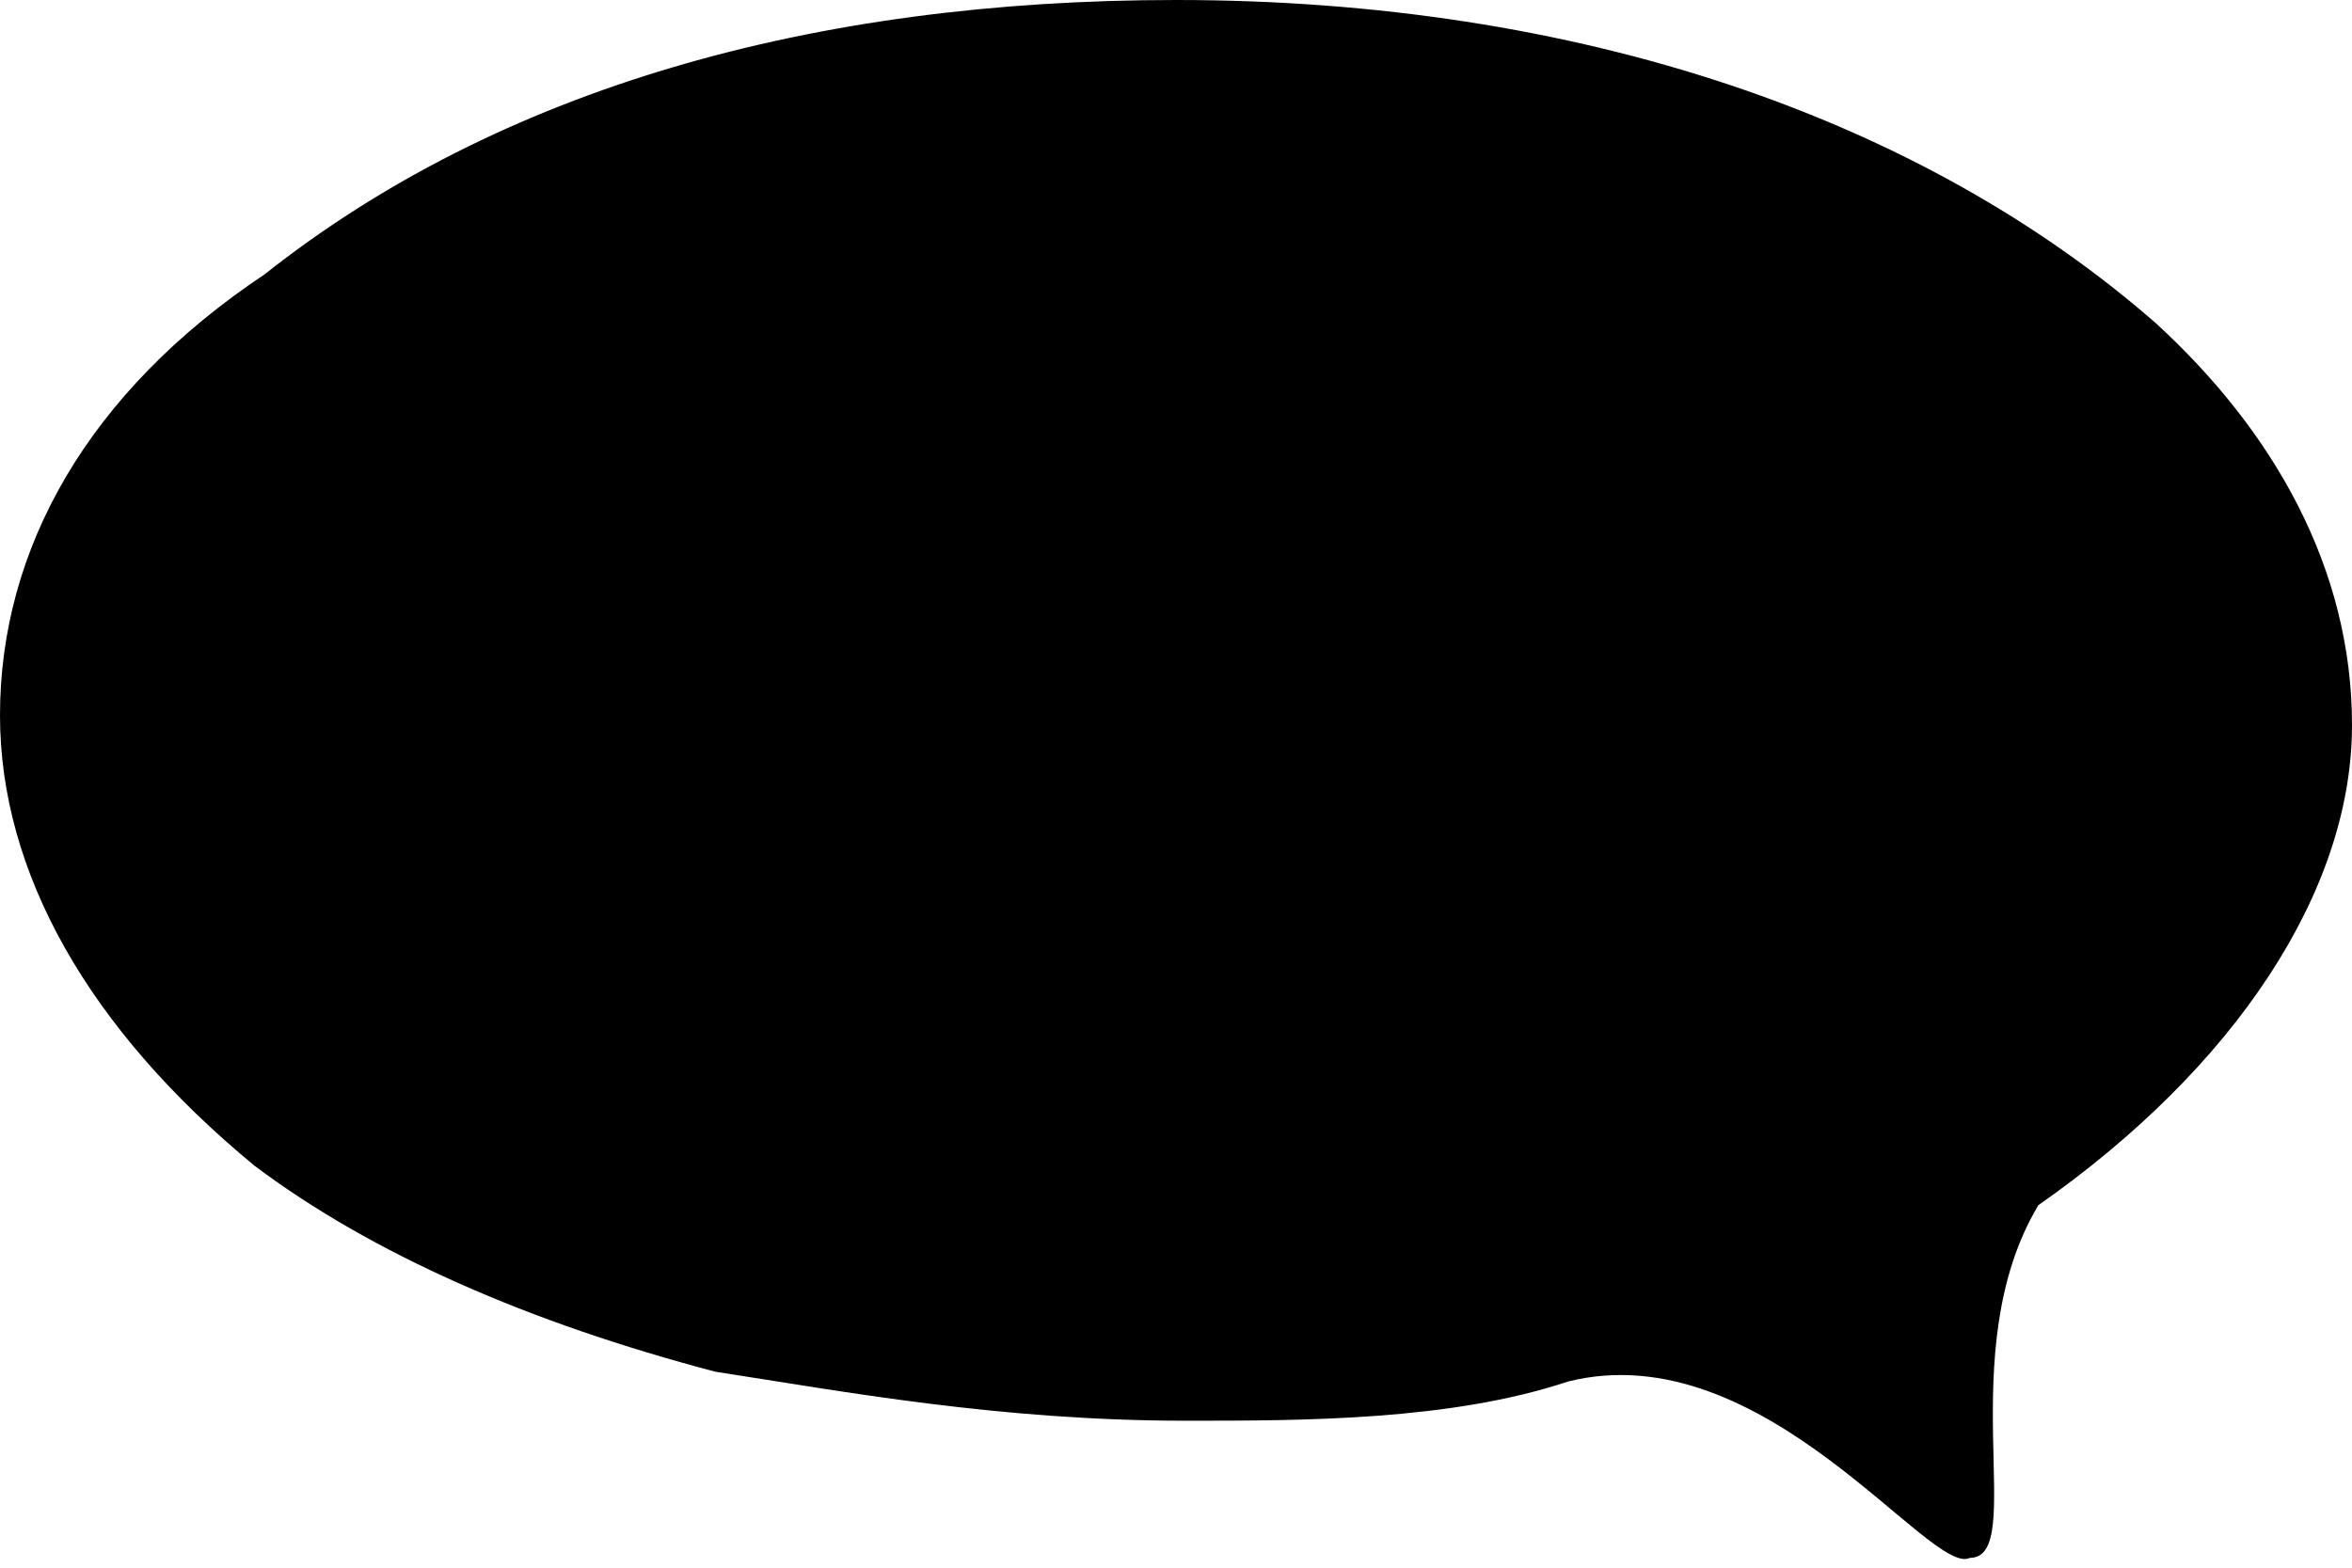 <?xml version="1.0" encoding="utf-8"?>
<!-- Generator: Adobe Illustrator 21.0.0, SVG Export Plug-In . SVG Version: 6.00 Build 0)  -->
<svg version="1.1" id="speech-bubble" xmlns="http://www.w3.org/2000/svg" xmlns:xlink="http://www.w3.org/1999/xlink" x="0px"
	 y="0px" viewBox="0 0 24 16" style="enable-background:new 0 0 24 16;" xml:space="preserve">
<g>
	<g>
		<path d="M16,14.1c-1.2,0.4-2.7,0.4-3.9,0.4c-1.9,0-3.5-0.3-4.8-0.5c-1.9-0.5-3.5-1.2-4.7-2.1C0.9,10.5,0,8.9,0,7.3
			C0,5.6,0.9,4,2.7,2.8C5.1,0.9,8.3,0,12,0c4.1,0,7.6,1.2,10,3.3c1.2,1.1,2,2.5,2,4.1c0,1.7-1.2,3.5-3.2,4.9
			c-0.9,1.5-0.1,3.6-0.7,3.6C19.7,16.1,18,13.6,16,14.1z"/>
	</g>
</g>
</svg>
